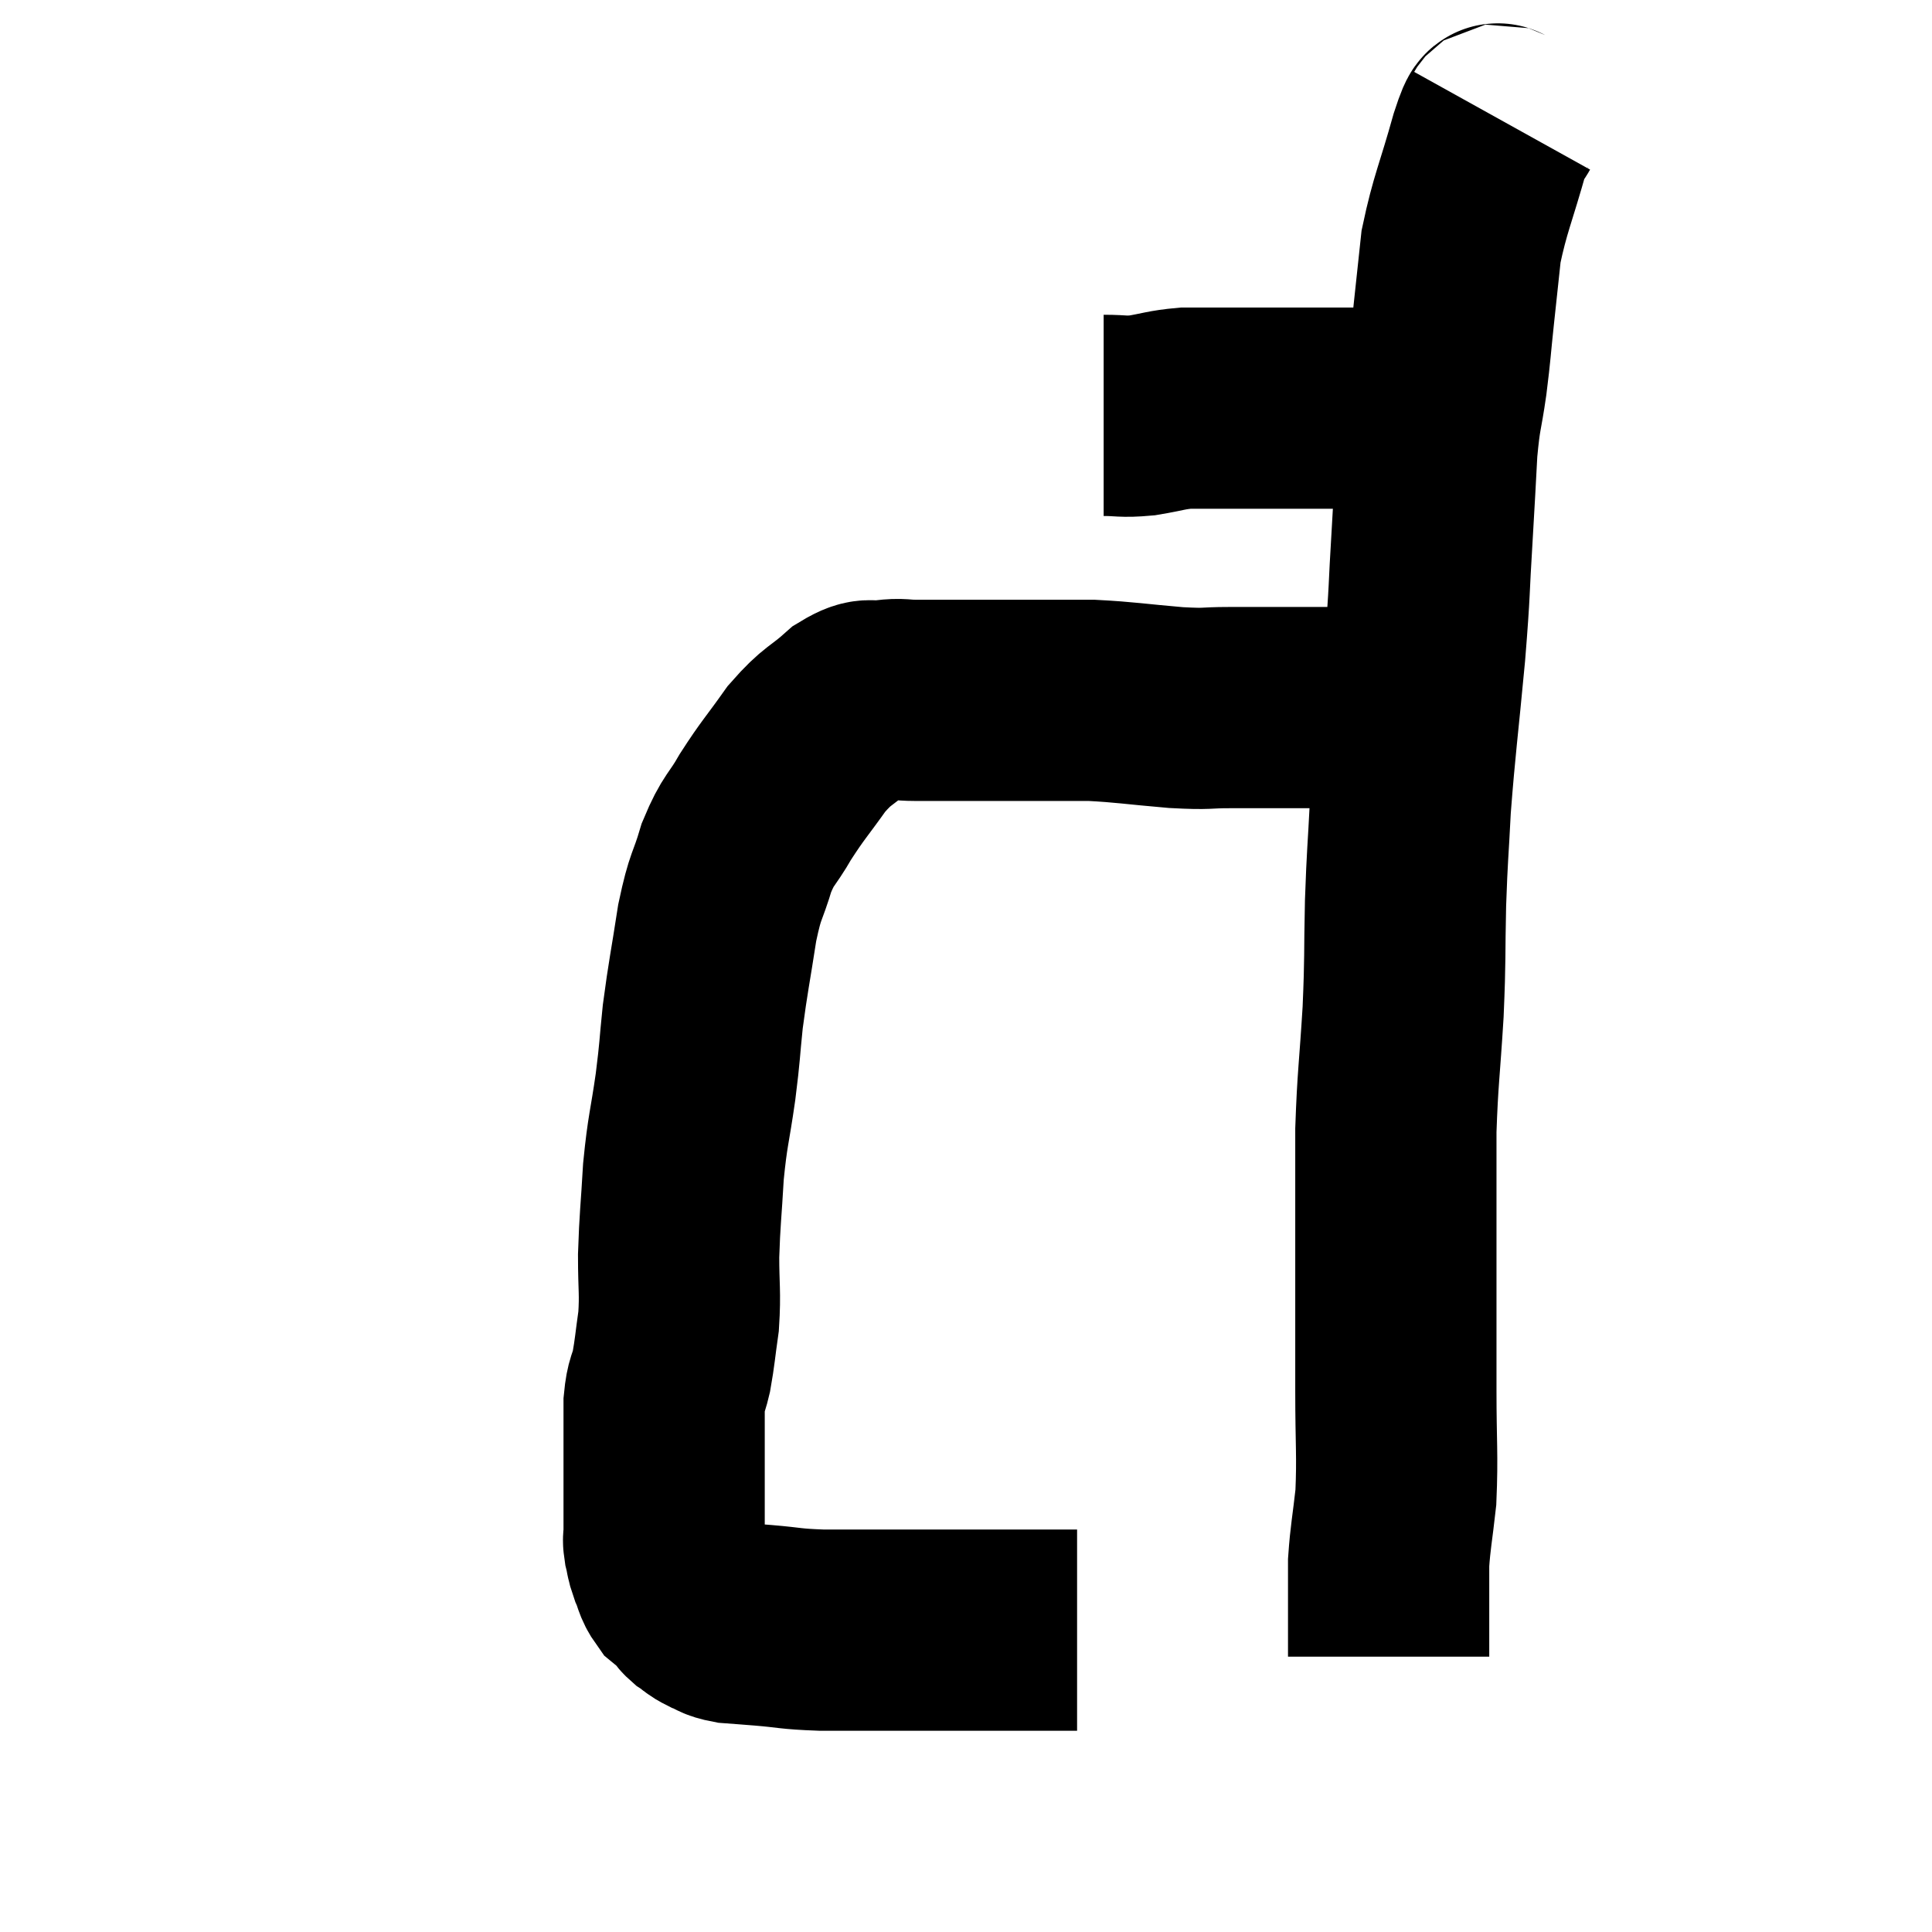 <svg width="48" height="48" viewBox="0 0 48 48" xmlns="http://www.w3.org/2000/svg"><path d="M 27.42 10.32 C 27.9 10.32, 27.87 10.365, 28.38 10.32 C 28.92 10.23, 28.965 10.185, 29.46 10.14 C 29.91 10.14, 29.865 10.14, 30.36 10.14 C 30.9 10.14, 30.855 10.14, 31.44 10.14 C 32.07 10.14, 32.16 10.14, 32.7 10.14 C 33.15 10.14, 33.18 10.14, 33.6 10.14 C 33.99 10.14, 34.035 10.14, 34.38 10.14 C 34.68 10.14, 34.68 10.14, 34.98 10.14 C 35.28 10.14, 35.355 10.14, 35.58 10.14 C 35.73 10.14, 35.76 10.14, 35.88 10.14 C 35.97 10.14, 36.015 10.14, 36.06 10.14 L 36.06 10.14" fill="none" stroke="black" stroke-width="5"></path><path d="M 37.32 3 C 37.17 3.27, 37.275 2.76, 37.02 3.54 C 36.66 4.83, 36.525 5.055, 36.3 6.12 C 36.21 6.96, 36.21 6.96, 36.12 7.8 C 36.03 8.64, 36.045 8.64, 35.94 9.48 C 35.82 10.32, 35.79 10.2, 35.7 11.16 C 35.64 12.24, 35.655 12.06, 35.58 13.32 C 35.49 14.76, 35.535 14.52, 35.4 16.2 C 35.22 18.12, 35.16 18.48, 35.04 20.04 C 34.98 21.24, 34.965 21.165, 34.92 22.44 C 34.89 23.79, 34.92 23.73, 34.86 25.14 C 34.77 26.61, 34.725 26.775, 34.68 28.08 C 34.68 29.22, 34.68 29.205, 34.68 30.36 C 34.68 31.53, 34.68 31.65, 34.68 32.7 C 34.68 33.63, 34.68 33.435, 34.68 34.56 C 34.68 35.88, 34.725 36.135, 34.68 37.2 C 34.59 38.01, 34.545 38.175, 34.5 38.82 C 34.5 39.3, 34.5 39.36, 34.5 39.78 C 34.5 40.14, 34.5 40.275, 34.5 40.5 C 34.5 40.59, 34.5 40.515, 34.5 40.68 C 34.5 40.92, 34.5 41.04, 34.5 41.16 C 34.5 41.16, 34.5 41.16, 34.5 41.16 L 34.5 41.16" fill="none" stroke="black" stroke-width="5"></path><path d="M 35.22 17.64 C 35.13 17.61, 35.325 17.595, 35.04 17.58 C 34.56 17.58, 34.71 17.58, 34.08 17.58 C 33.3 17.58, 33.405 17.58, 32.52 17.58 C 31.53 17.58, 31.365 17.58, 30.54 17.58 C 29.88 17.58, 30.075 17.625, 29.22 17.58 C 28.17 17.49, 27.975 17.445, 27.12 17.4 C 26.46 17.4, 26.49 17.4, 25.8 17.4 C 25.08 17.4, 25.125 17.4, 24.36 17.4 C 23.55 17.4, 23.325 17.4, 22.74 17.4 C 22.38 17.4, 22.41 17.355, 22.02 17.4 C 21.6 17.49, 21.675 17.28, 21.18 17.58 C 20.61 18.09, 20.58 17.985, 20.04 18.6 C 19.53 19.32, 19.455 19.365, 19.02 20.04 C 18.66 20.67, 18.6 20.58, 18.3 21.3 C 18.06 22.11, 18.03 21.93, 17.82 22.92 C 17.64 24.09, 17.595 24.24, 17.46 25.26 C 17.37 26.13, 17.4 26.04, 17.28 27 C 17.13 28.05, 17.085 28.05, 16.98 29.1 C 16.92 30.15, 16.89 30.27, 16.86 31.2 C 16.86 32.01, 16.905 32.1, 16.86 32.82 C 16.77 33.45, 16.77 33.57, 16.68 34.08 C 16.59 34.47, 16.545 34.395, 16.5 34.86 C 16.5 35.4, 16.5 35.4, 16.5 35.94 C 16.5 36.48, 16.5 36.48, 16.5 37.02 C 16.5 37.56, 16.5 37.755, 16.5 38.1 C 16.5 38.25, 16.47 38.205, 16.5 38.4 C 16.56 38.64, 16.53 38.625, 16.62 38.88 C 16.74 39.15, 16.71 39.21, 16.86 39.42 C 17.04 39.57, 17.1 39.6, 17.22 39.72 C 17.28 39.81, 17.22 39.795, 17.34 39.9 C 17.52 40.02, 17.49 40.035, 17.7 40.14 C 17.94 40.23, 17.865 40.26, 18.18 40.32 C 18.57 40.35, 18.405 40.335, 18.96 40.38 C 19.68 40.44, 19.59 40.47, 20.4 40.5 C 21.3 40.5, 21.39 40.5, 22.2 40.5 C 22.92 40.5, 22.98 40.5, 23.64 40.5 C 24.24 40.5, 24.18 40.5, 24.84 40.5 C 25.56 40.5, 25.845 40.5, 26.28 40.5 C 26.43 40.5, 26.46 40.5, 26.58 40.5 C 26.67 40.5, 26.715 40.5, 26.76 40.5 C 26.76 40.5, 26.76 40.5, 26.76 40.5 C 26.76 40.5, 26.76 40.5, 26.76 40.5 L 26.76 40.5" fill="none" stroke="black" stroke-width="5"></path></svg>